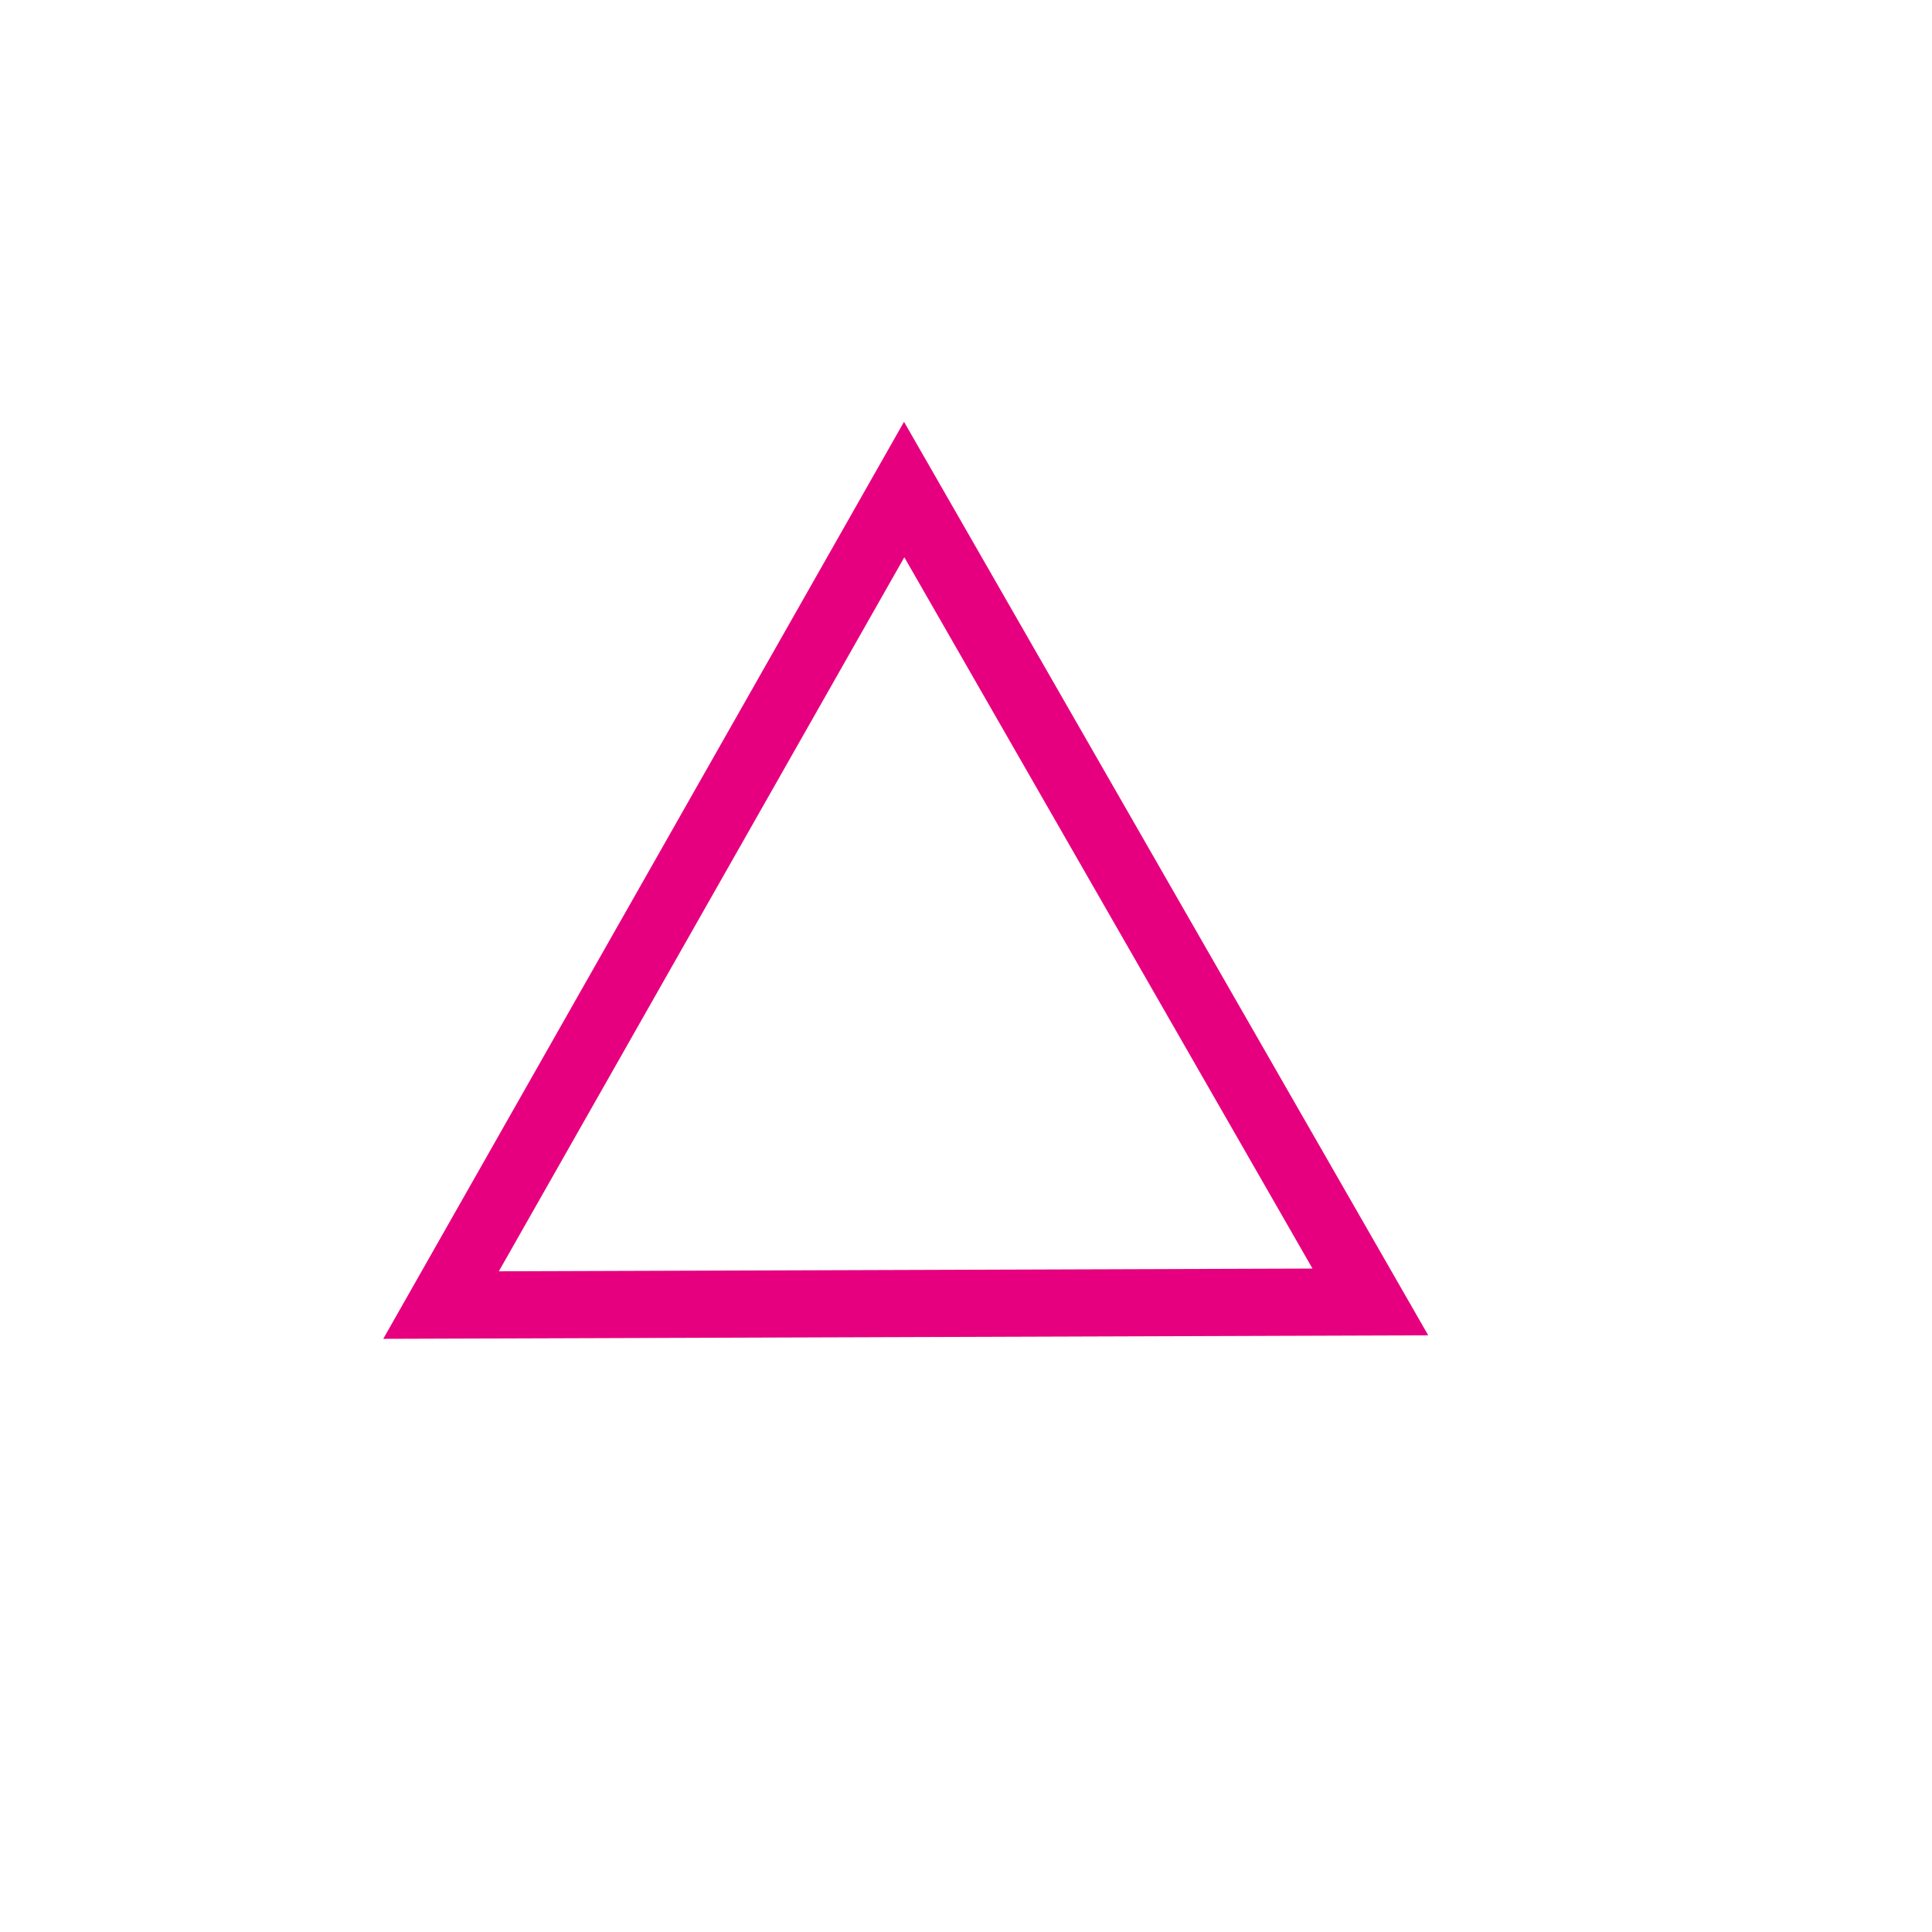 <?xml version="1.0" standalone="no"?>
<!DOCTYPE svg PUBLIC "-//W3C//DTD SVG 20010904//EN" "http://www.w3.org/TR/2001/REC-SVG-20010904/DTD/svg10.dtd">
<!-- Created using Karbon, part of Calligra: http://www.calligra.org/karbon -->
<svg xmlns="http://www.w3.org/2000/svg" xmlns:xlink="http://www.w3.org/1999/xlink" width="19.42pt" height="19.422pt">
<defs/>
<g id="layer0">
  <path id="shape2" transform="translate(5.911, 6.561)" fill="none" stroke="#e6007f" stroke-width="0.9" stroke-linecap="round" stroke-linejoin="miter" stroke-miterlimit="3.82" d="M6.207 0L0 10.93L12.455 10.888C12.455 10.888 10.372 7.259 6.207 0Z"/>
 </g>
</svg>
